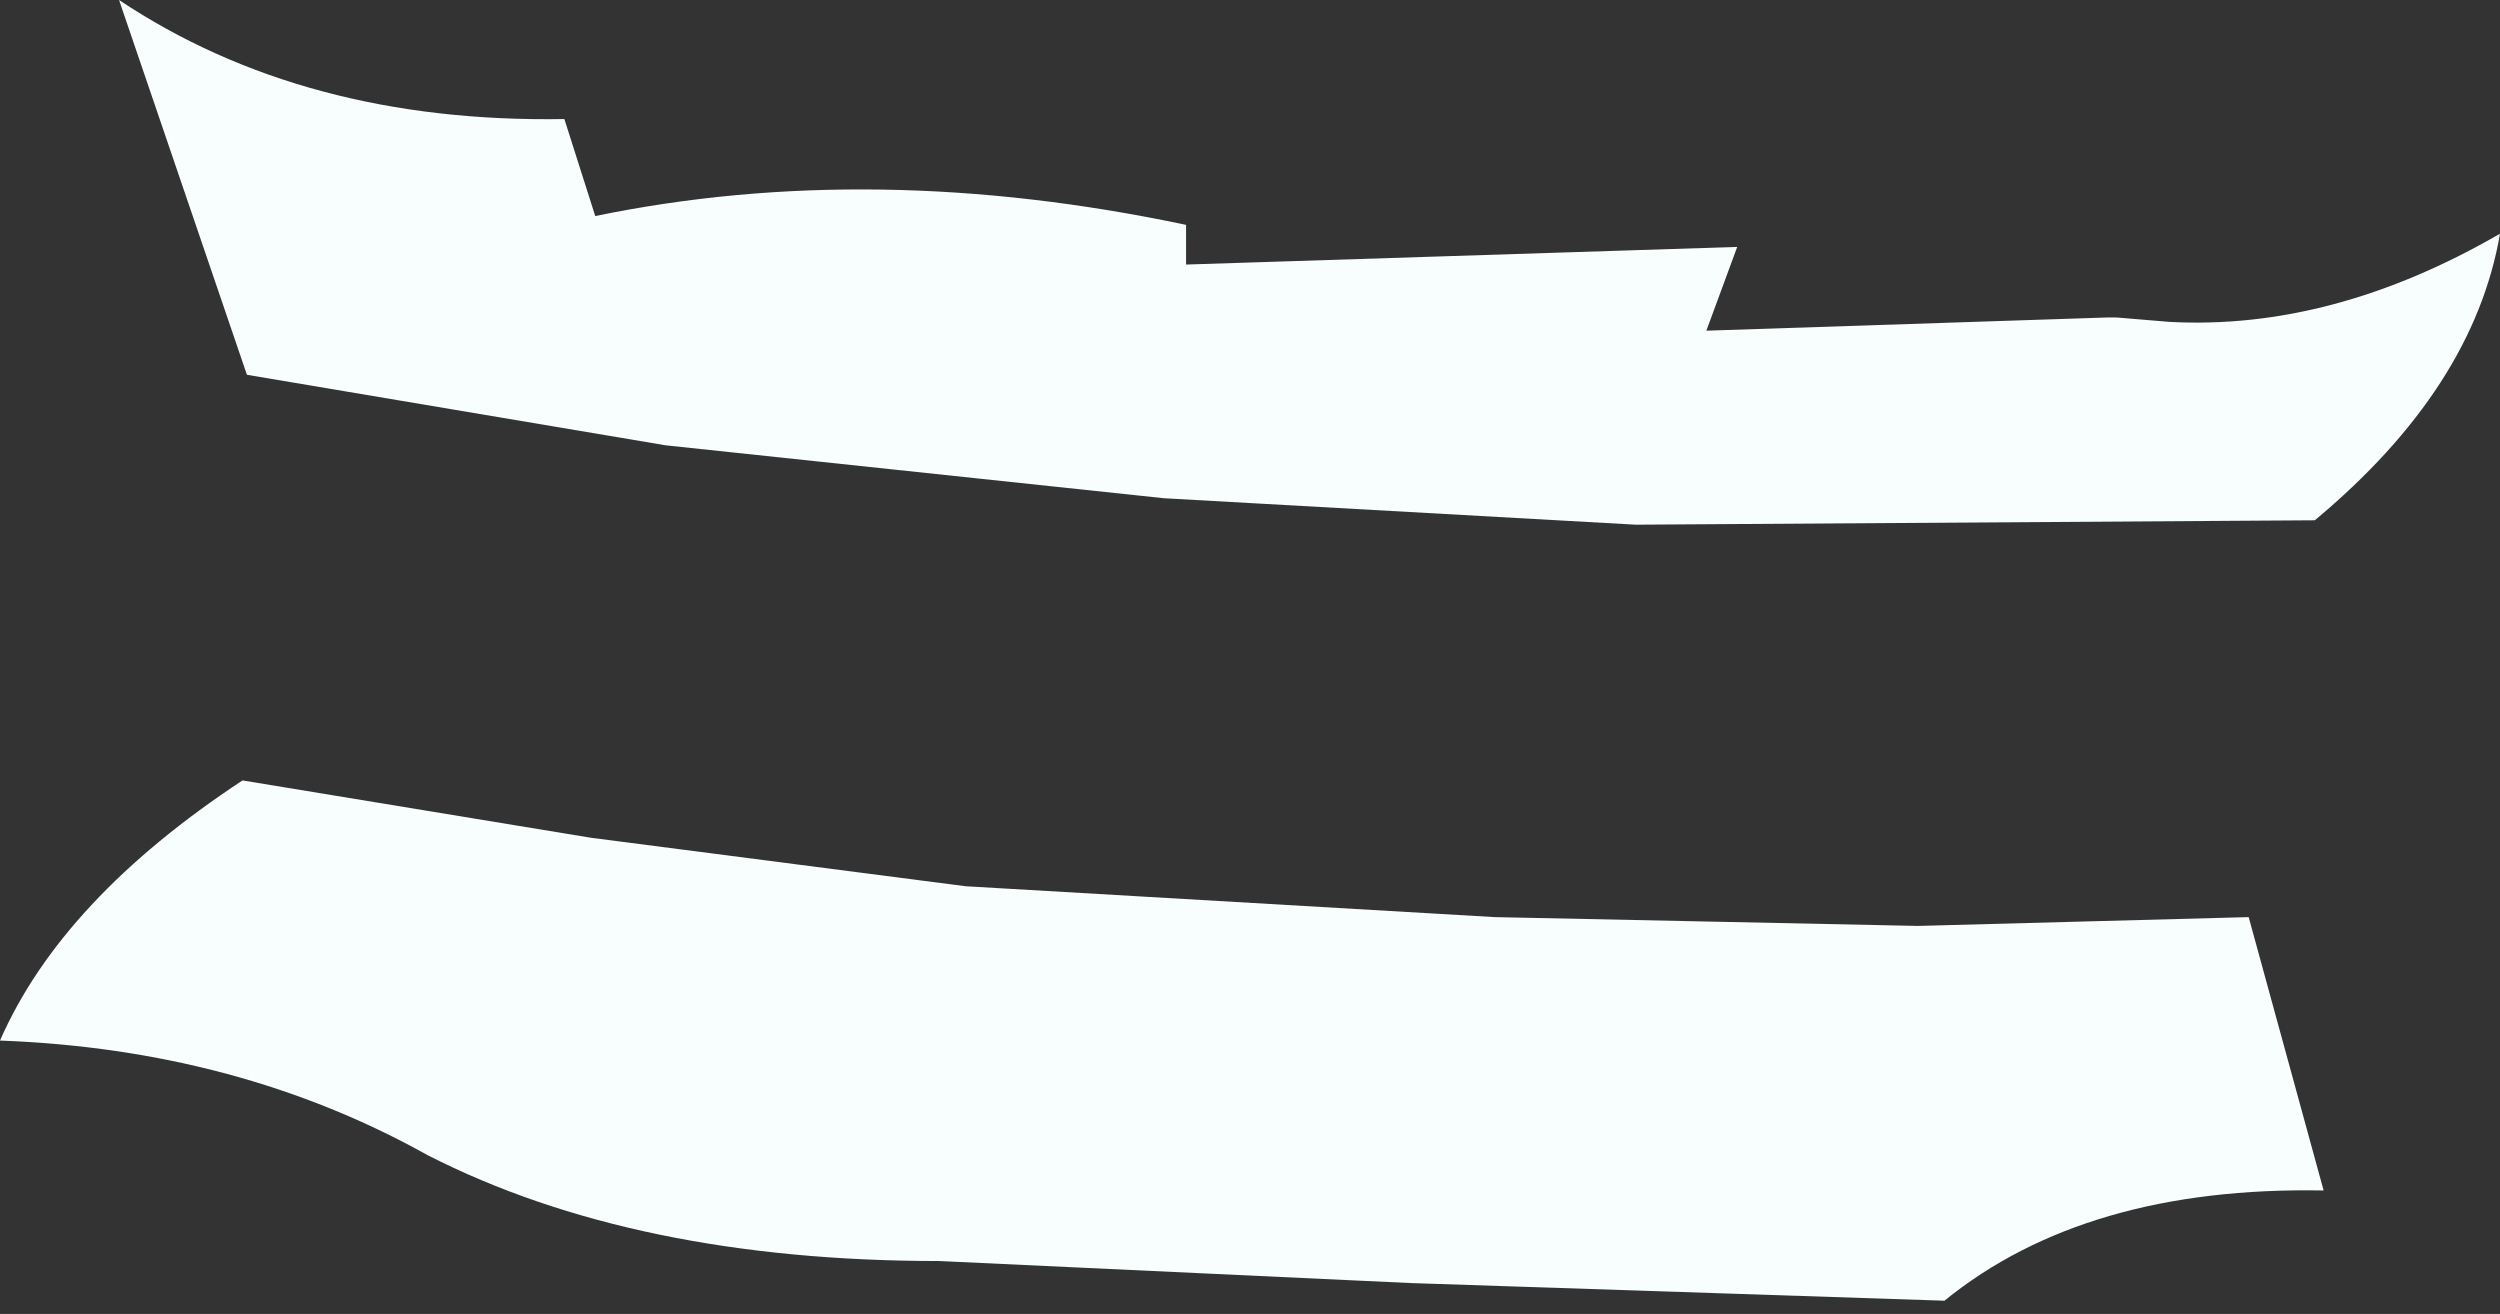 <?xml version="1.0" encoding="UTF-8" standalone="no"?>
<svg xmlns:xlink="http://www.w3.org/1999/xlink" height="14.9px" width="28.35px" xmlns="http://www.w3.org/2000/svg">
  <rect width="100%" height="100%" fill="#333333" stroke="none"/>
  <g transform="matrix(1.0, 0.0, 0.0, 1.0, 0.0, 0.0)">
    <path d="M25.5 10.4 L26.35 13.5 Q23.65 13.45 22.05 14.75 L16.0 14.55 10.65 14.3 Q7.2 14.3 4.85 13.1 2.7 11.9 0.0 11.8 0.7 10.2 2.75 8.85 L6.7 9.5 10.95 10.05 16.95 10.4 21.75 10.5 25.5 10.4 M6.75 2.45 Q9.9 1.8 13.45 2.55 L13.45 3.0 19.7 2.8 19.35 3.75 23.9 3.6 24.0 3.6 24.6 3.65 Q26.45 3.75 28.35 2.65 28.05 4.4 26.25 5.9 L18.55 5.95 13.2 5.65 7.55 5.05 2.8 4.25 1.35 0.0 Q3.45 1.4 6.4 1.35 L6.75 2.45" fill="#f8fdfd" fill-rule="evenodd" stroke="none"/>
  </g>
</svg>
